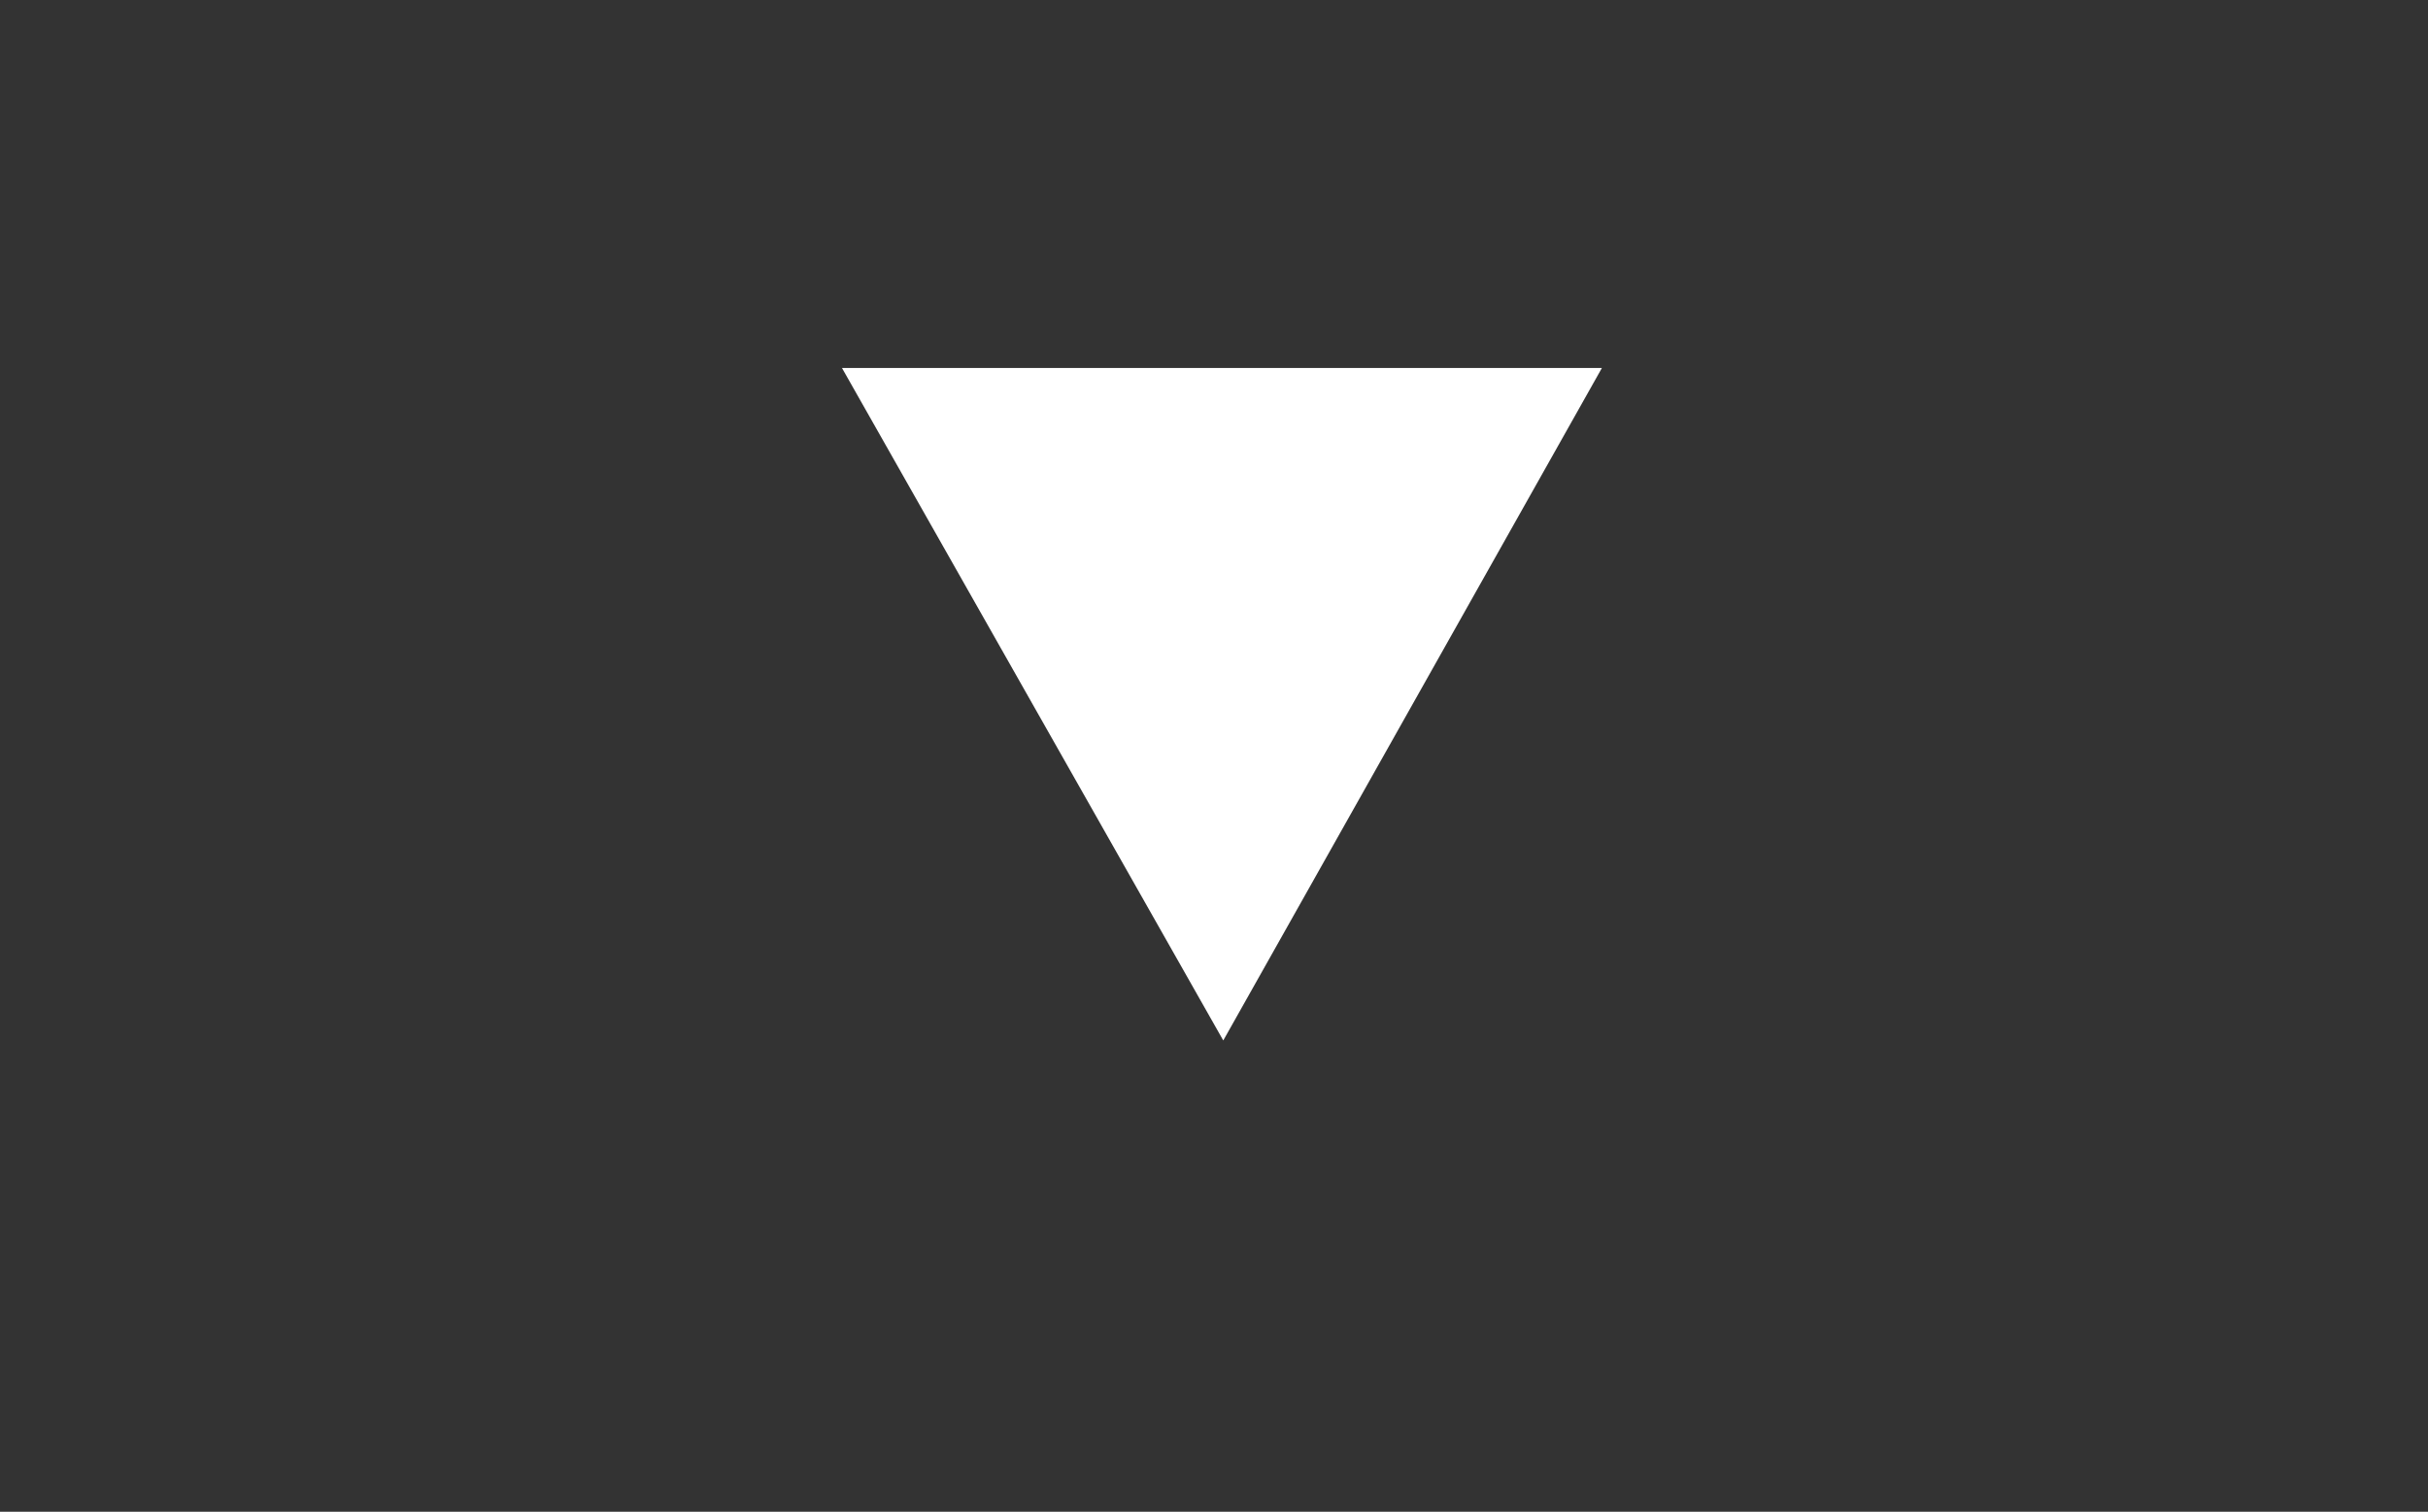 <?xml version="1.0" encoding="utf-8"?>
<!-- Generator: Adobe Illustrator 18.1.1, SVG Export Plug-In . SVG Version: 6.00 Build 0)  -->
<svg version="1.1" xmlns="http://www.w3.org/2000/svg" xmlns:xlink="http://www.w3.org/1999/xlink" x="0px" y="0px" width="91.7px"
	 height="57.1px" viewBox="0 0 91.7 57.1" enable-background="new 0 0 91.7 57.1" xml:space="preserve">
<rect x="0" y="0" width="91.7" height="57.1" fill="#333333" stroke="none"/>
<g id="Warstwa_1">
</g>
<g id="Warstwa_3">
	<g>
		<g>
			<path fill="#FFFFFF" d="M31.8,13.9h28.7L46.2,39.3L31.8,13.9z"/>
		</g>
	</g>
</g>
</svg>
